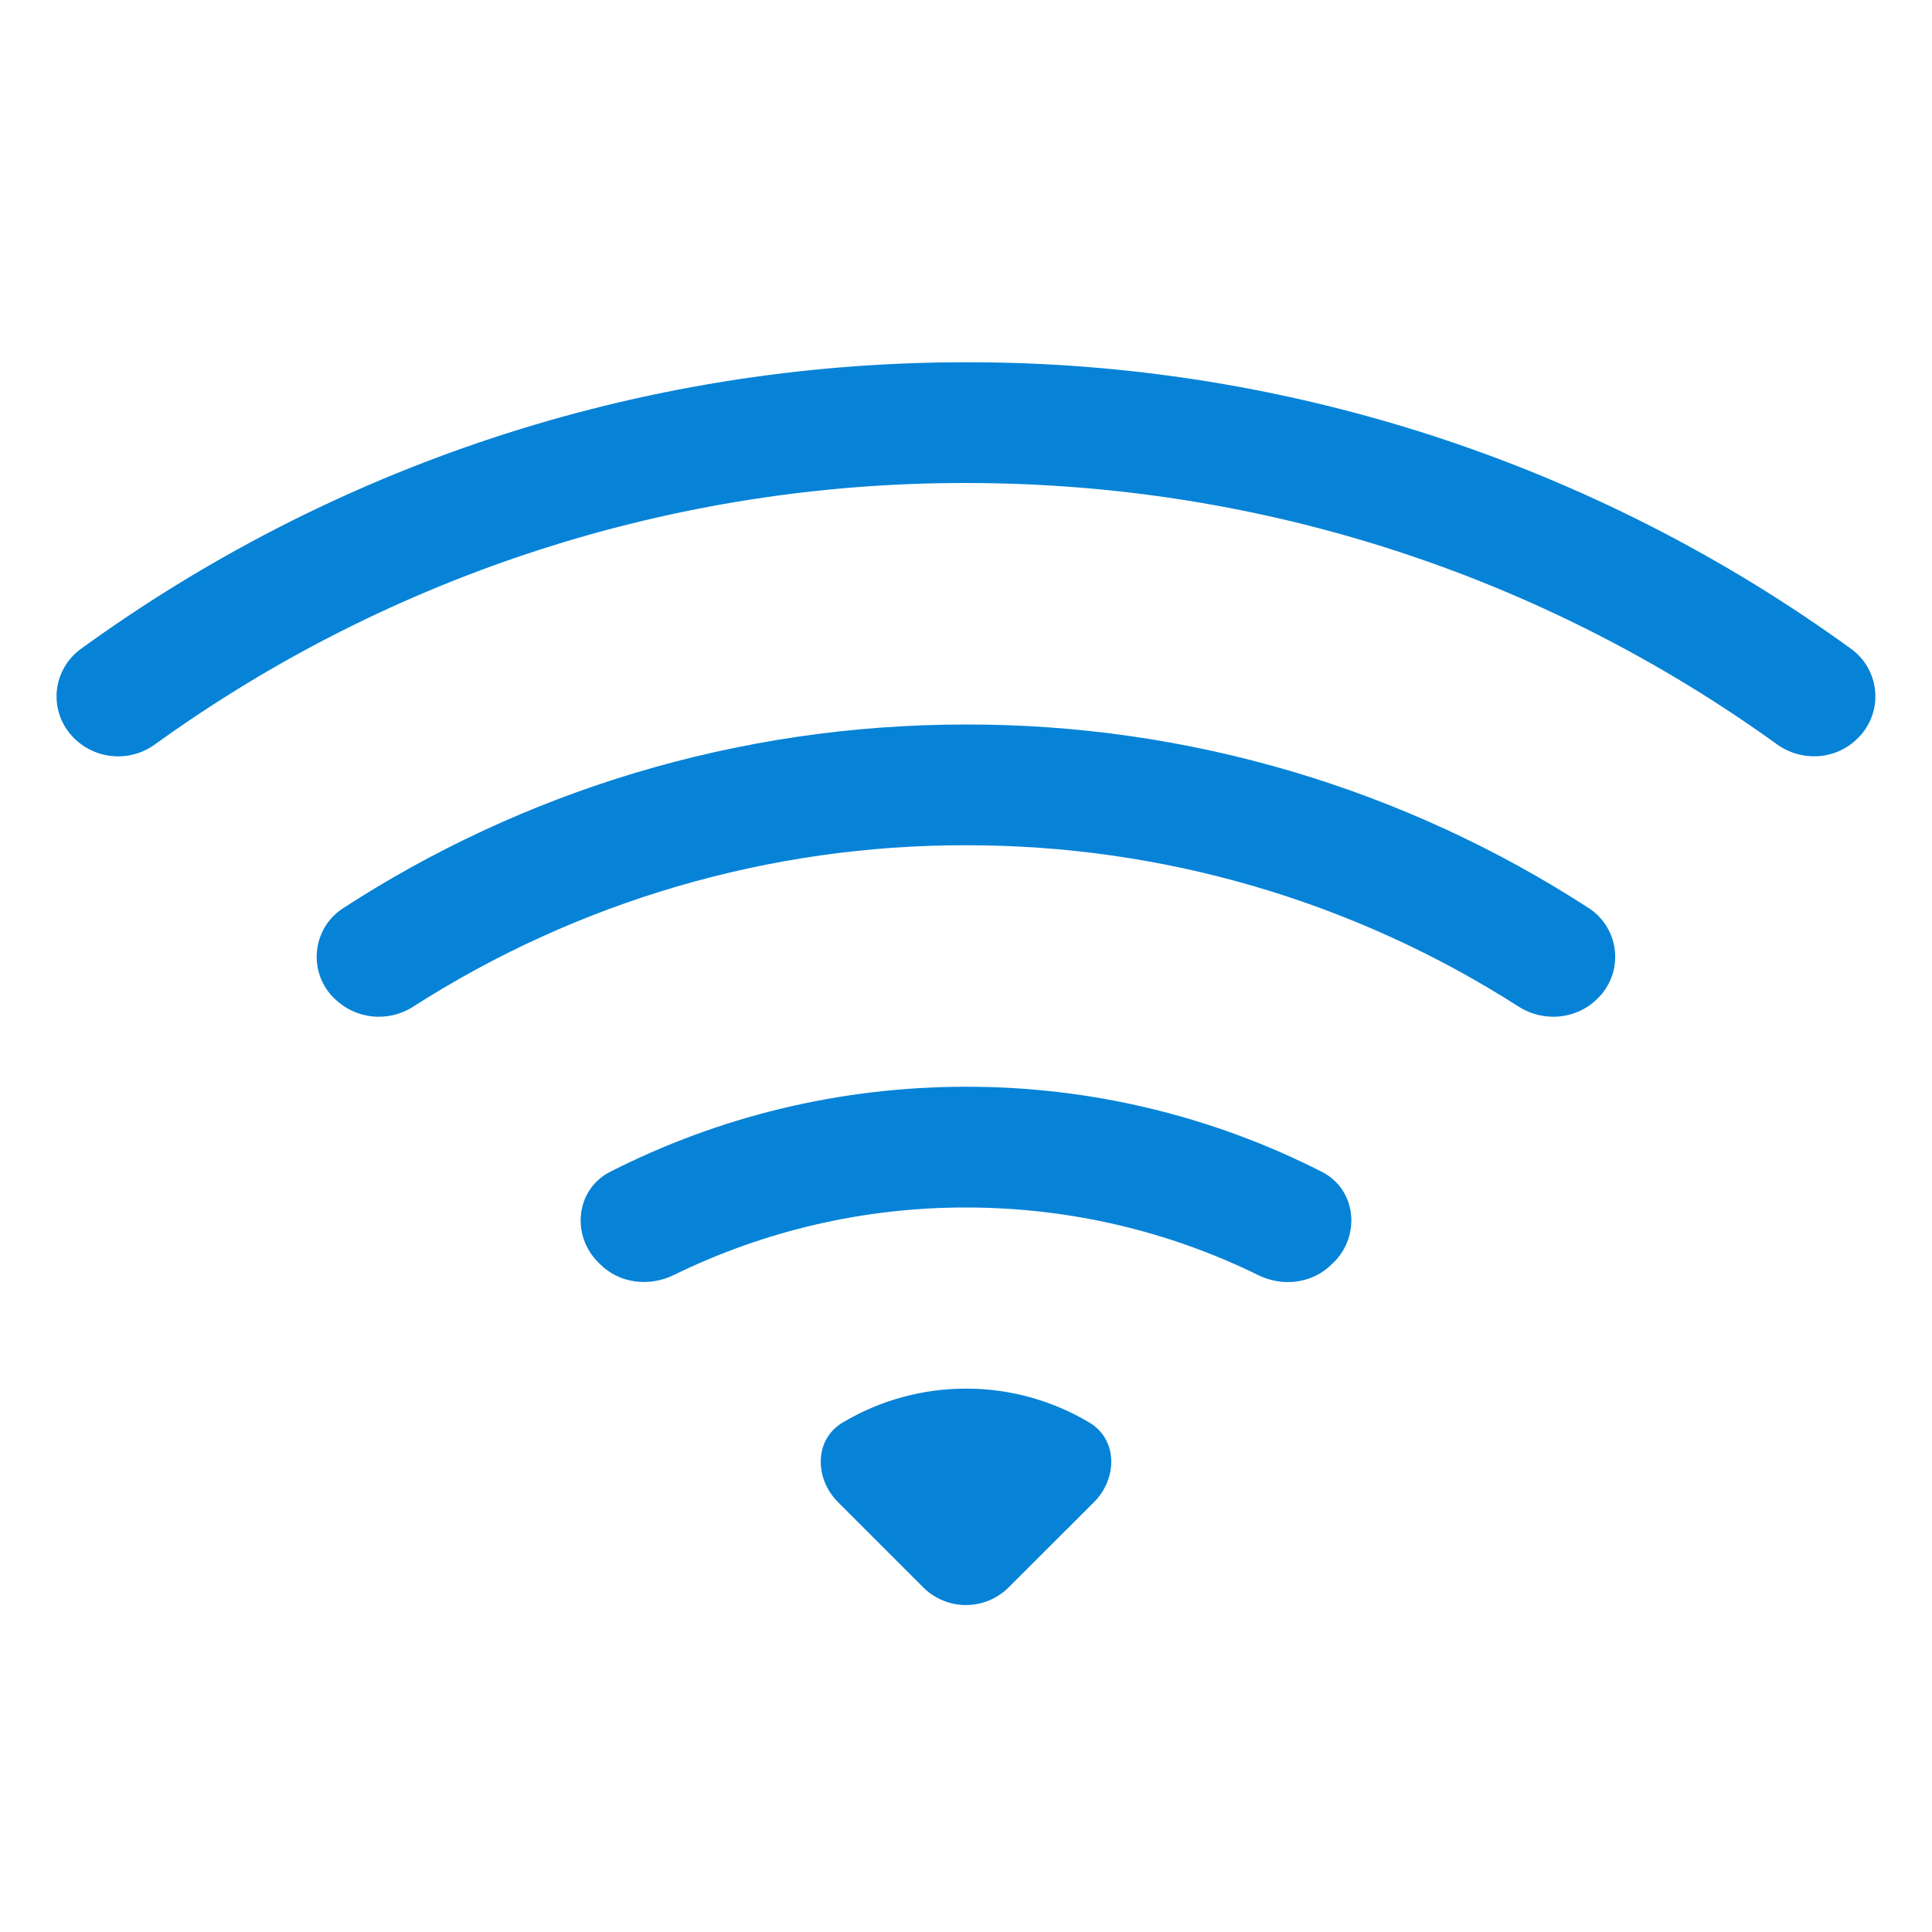 <svg width="40" height="40" viewBox="0 0 40 40" fill="none" xmlns="http://www.w3.org/2000/svg">
<path d="M38.46 15.287C38.586 15.165 38.684 15.018 38.746 14.854C38.81 14.691 38.837 14.515 38.825 14.341C38.814 14.166 38.765 13.995 38.682 13.841C38.599 13.687 38.483 13.553 38.343 13.447C33.013 9.572 26.59 7.49 20 7.5C13.148 7.5 6.808 9.705 1.658 13.447C1.517 13.553 1.401 13.687 1.318 13.841C1.234 13.995 1.185 14.165 1.173 14.34C1.162 14.515 1.189 14.69 1.252 14.854C1.314 15.017 1.412 15.165 1.538 15.287C1.756 15.503 2.044 15.633 2.35 15.656C2.655 15.679 2.959 15.593 3.208 15.412C8.095 11.885 13.972 9.991 20 10C26.267 10 32.068 12.005 36.79 15.41C37.303 15.78 38.015 15.735 38.46 15.287Z" fill="#0683D7"/>
<path d="M33.072 20.677C33.201 20.553 33.301 20.402 33.364 20.234C33.427 20.067 33.452 19.887 33.437 19.709C33.421 19.53 33.367 19.358 33.277 19.203C33.186 19.049 33.063 18.916 32.915 18.815C29.071 16.318 24.584 14.992 20 15C15.238 15 10.8 16.4 7.085 18.815C6.936 18.915 6.812 19.048 6.721 19.202C6.631 19.357 6.576 19.53 6.561 19.709C6.545 19.887 6.571 20.067 6.634 20.235C6.698 20.402 6.798 20.554 6.927 20.677C7.141 20.885 7.418 21.015 7.714 21.044C8.01 21.074 8.308 21.002 8.557 20.84C11.973 18.653 15.944 17.493 20 17.5C24.055 17.494 28.026 18.653 31.44 20.84C31.955 21.17 32.64 21.11 33.072 20.677ZM27.615 26.135C28.18 25.57 28.078 24.622 27.365 24.26C25.084 23.099 22.56 22.496 20 22.5C17.35 22.5 14.845 23.135 12.635 24.26C11.922 24.622 11.82 25.57 12.385 26.135L12.422 26.172C12.822 26.573 13.44 26.648 13.95 26.398C15.833 25.475 17.903 24.997 20 25C22.17 25 24.225 25.503 26.05 26.4C26.558 26.65 27.175 26.575 27.575 26.172L27.615 26.135ZM22.65 31.1C23.14 30.61 23.145 29.8 22.55 29.45C21.779 28.991 20.898 28.749 20 28.75C19.102 28.749 18.221 28.991 17.45 29.45C16.855 29.8 16.86 30.61 17.35 31.1L19.115 32.865C19.349 33.099 19.667 33.231 19.999 33.231C20.33 33.231 20.648 33.099 20.883 32.865L22.65 31.1Z" fill="#0683D7"/>
</svg>

